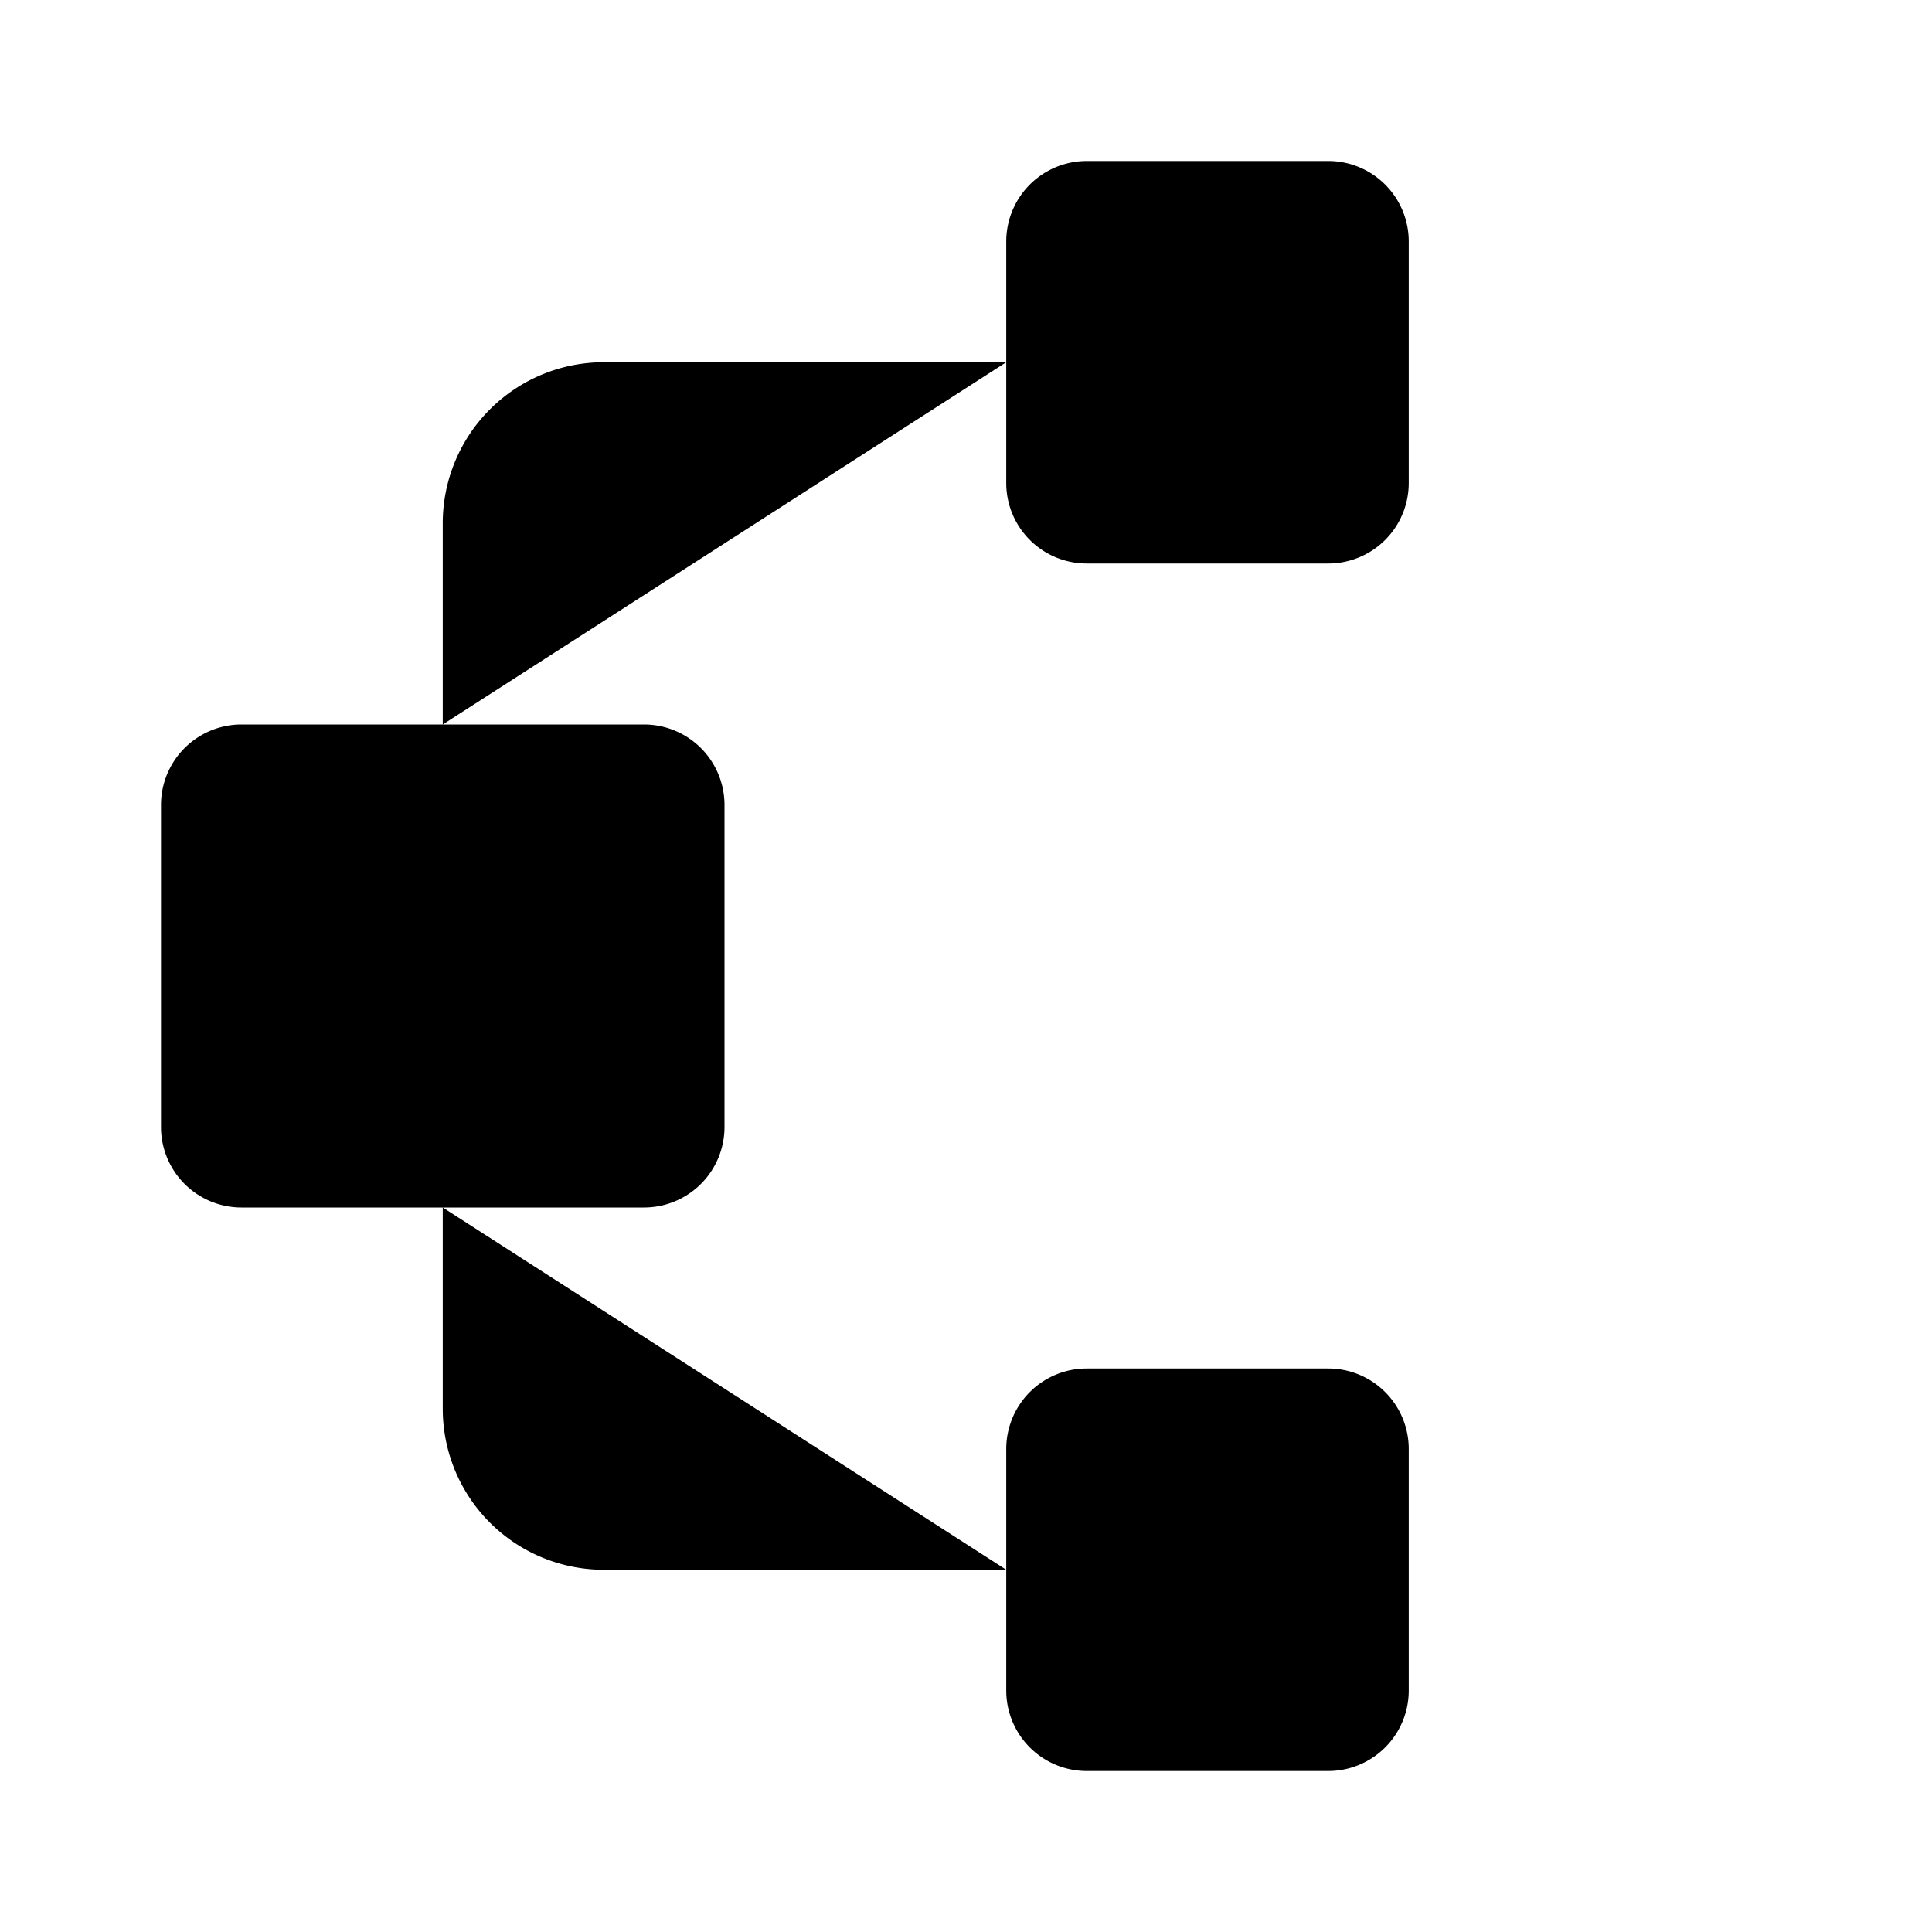 <svg xmlns="http://www.w3.org/2000/svg" viewBox="0 0 24 24"><path d="M17.5 6V3a1 1 0 0 0-1-1h-3a1 1 0 0 0-1 1v3a1 1 0 0 0 1 1h3a1 1 0 0 0 1-1M17.5 21v-3a1 1 0 0 0-1-1h-3a1 1 0 0 0-1 1v3a1 1 0 0 0 1 1h3a1 1 0 0 0 1-1M9 14v-4a1 1 0 0 0-1-1H3a1 1 0 0 0-1 1v4a1 1 0 0 0 1 1h5a1 1 0 0 0 1-1M22 4.5h-4.5M5.5 9V6.5a2 2 0 0 1 2-2h5m9.5 15h-4.5M5.5 15v2.5a2 2 0 0 0 2 2h5"/></svg>
